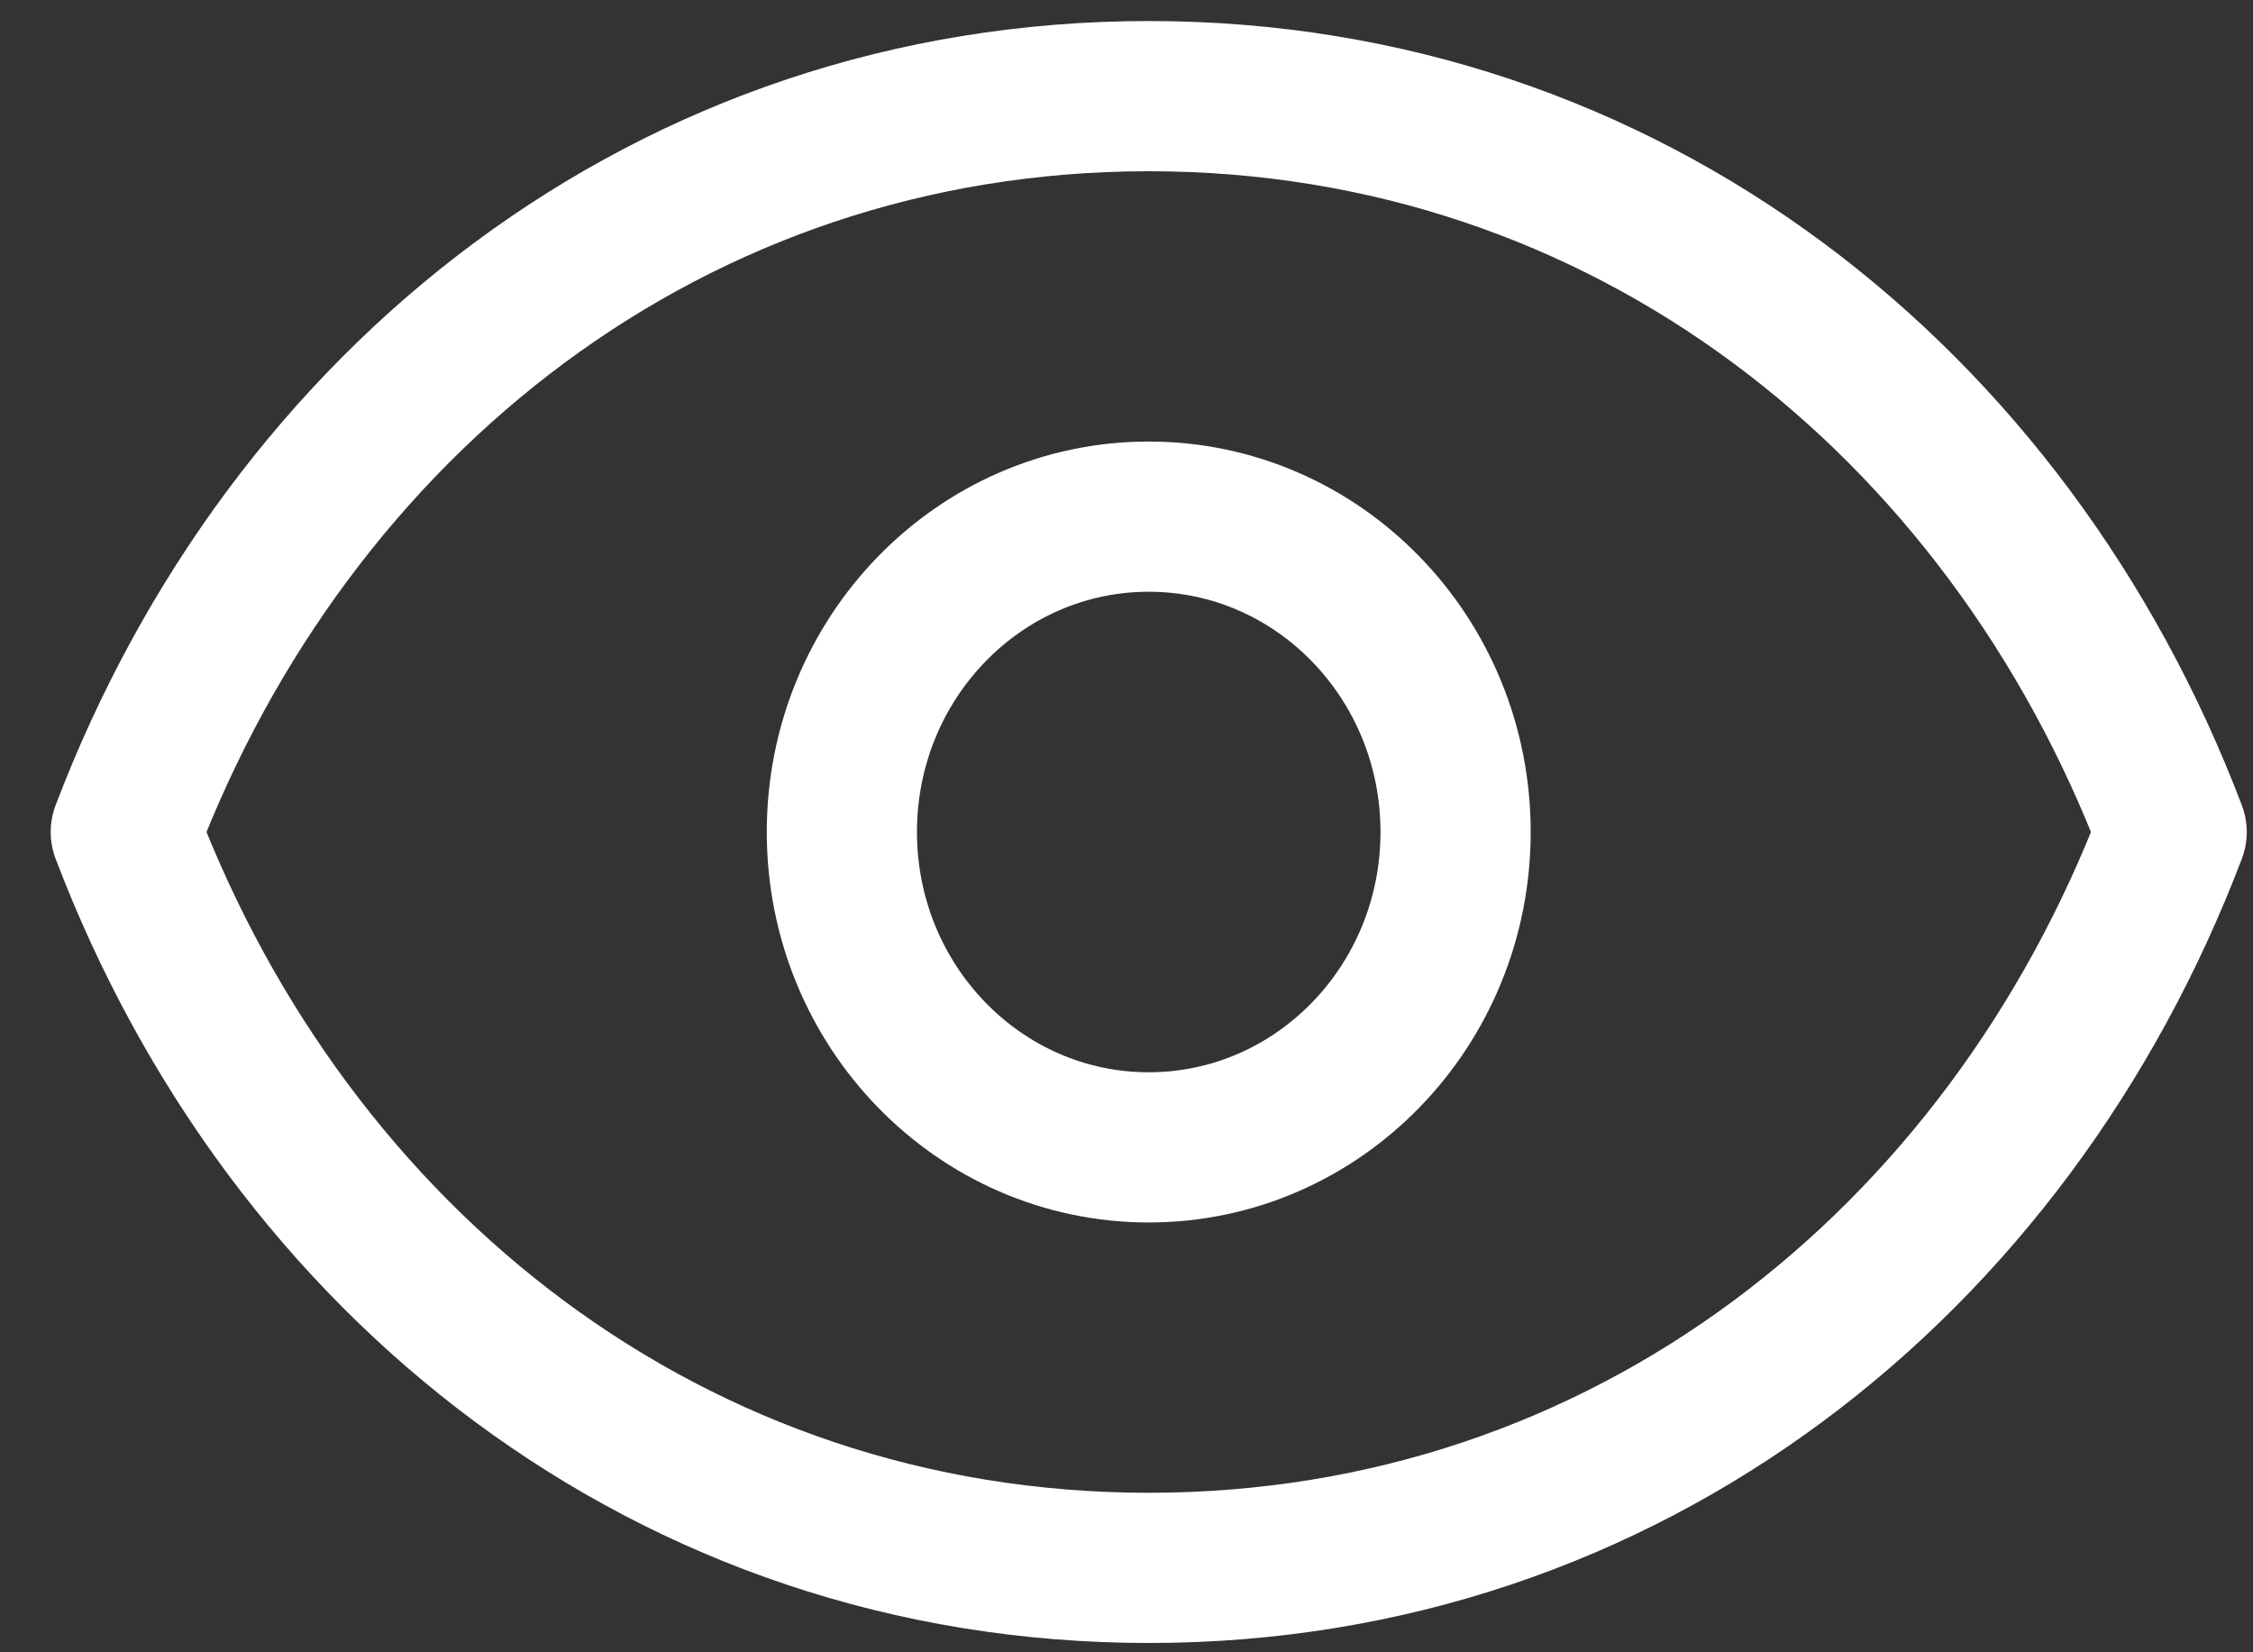 <svg width="30" height="22" viewBox="0 0 30 22" fill="none" xmlns="http://www.w3.org/2000/svg">
<rect x="0" y="0" width="30" height="22" fill="#333333" stroke="none"/>
<path d="M19.382 11.078C19.382 13.397 17.553 15.277 15.296 15.277C13.039 15.277 11.21 13.397 11.21 11.078C11.21 8.759 13.039 6.879 15.296 6.879C17.553 6.879 19.382 8.759 19.382 11.078Z" stroke="white" stroke-width="2" stroke-linecap="round" stroke-linejoin="round"/>
<path d="M1.675 11.078C3.855 5.343 8.943 1.28 15.296 1.28C21.649 1.28 26.737 5.343 28.917 11.078C26.737 16.813 21.649 20.876 15.296 20.876C8.943 20.876 3.855 16.813 1.675 11.078Z" stroke="white" stroke-width="2" stroke-linecap="round" stroke-linejoin="round"/>
</svg>
